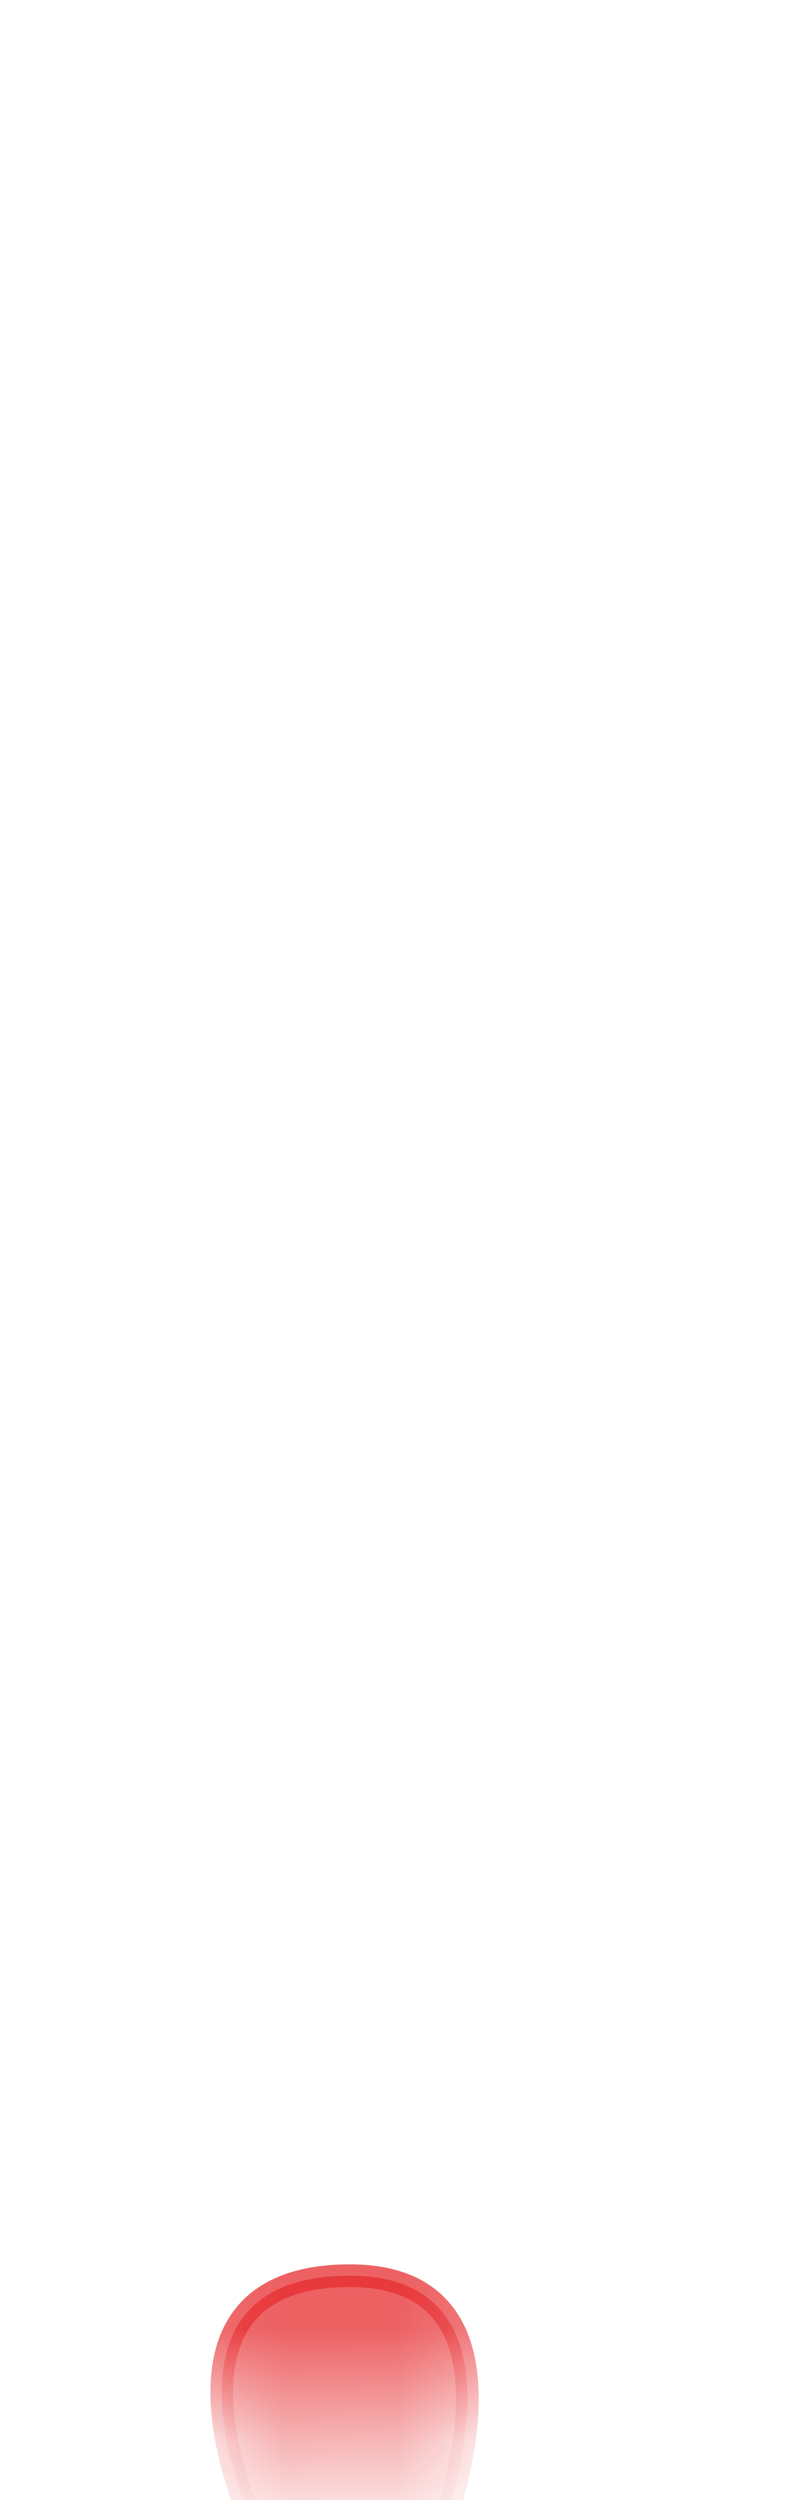 <svg width="7" height="22" viewBox="0 0 7 22" fill="none" xmlns="http://www.w3.org/2000/svg">
<mask id="mask0_254_16730" style="mask-type:luminance" maskUnits="userSpaceOnUse" x="0" y="13" width="7" height="9">
<path d="M1.16 14.776C1.38 14.446 1.65 14.156 1.98 13.926C3.07 13.146 4.19 13.256 5.33 14.436C6.1 15.676 6.48 16.926 6.2 18.156C5.84 19.366 5.16 20.326 4.25 21.116C3.93 21.396 3.52 21.536 3.1 21.536H2.83C2.65 21.536 2.46 21.516 2.29 21.456C0.47 20.836 -0.05 18.996 0.62 16.066C0.72 15.606 0.91 15.166 1.17 14.776H1.16Z" fill="white"/>
</mask>
<g mask="url(#mask0_254_16730)">
<path opacity="0.75" d="M2.272 22.326C2.272 22.326 1.162 20.026 3.082 20.026C4.782 20.026 3.872 22.306 3.872 22.306L2.272 22.326Z" fill="#E62C2F" stroke="#E62C2F" stroke-width="0.2" stroke-linecap="round" stroke-linejoin="round"/>
</g>
</svg>

